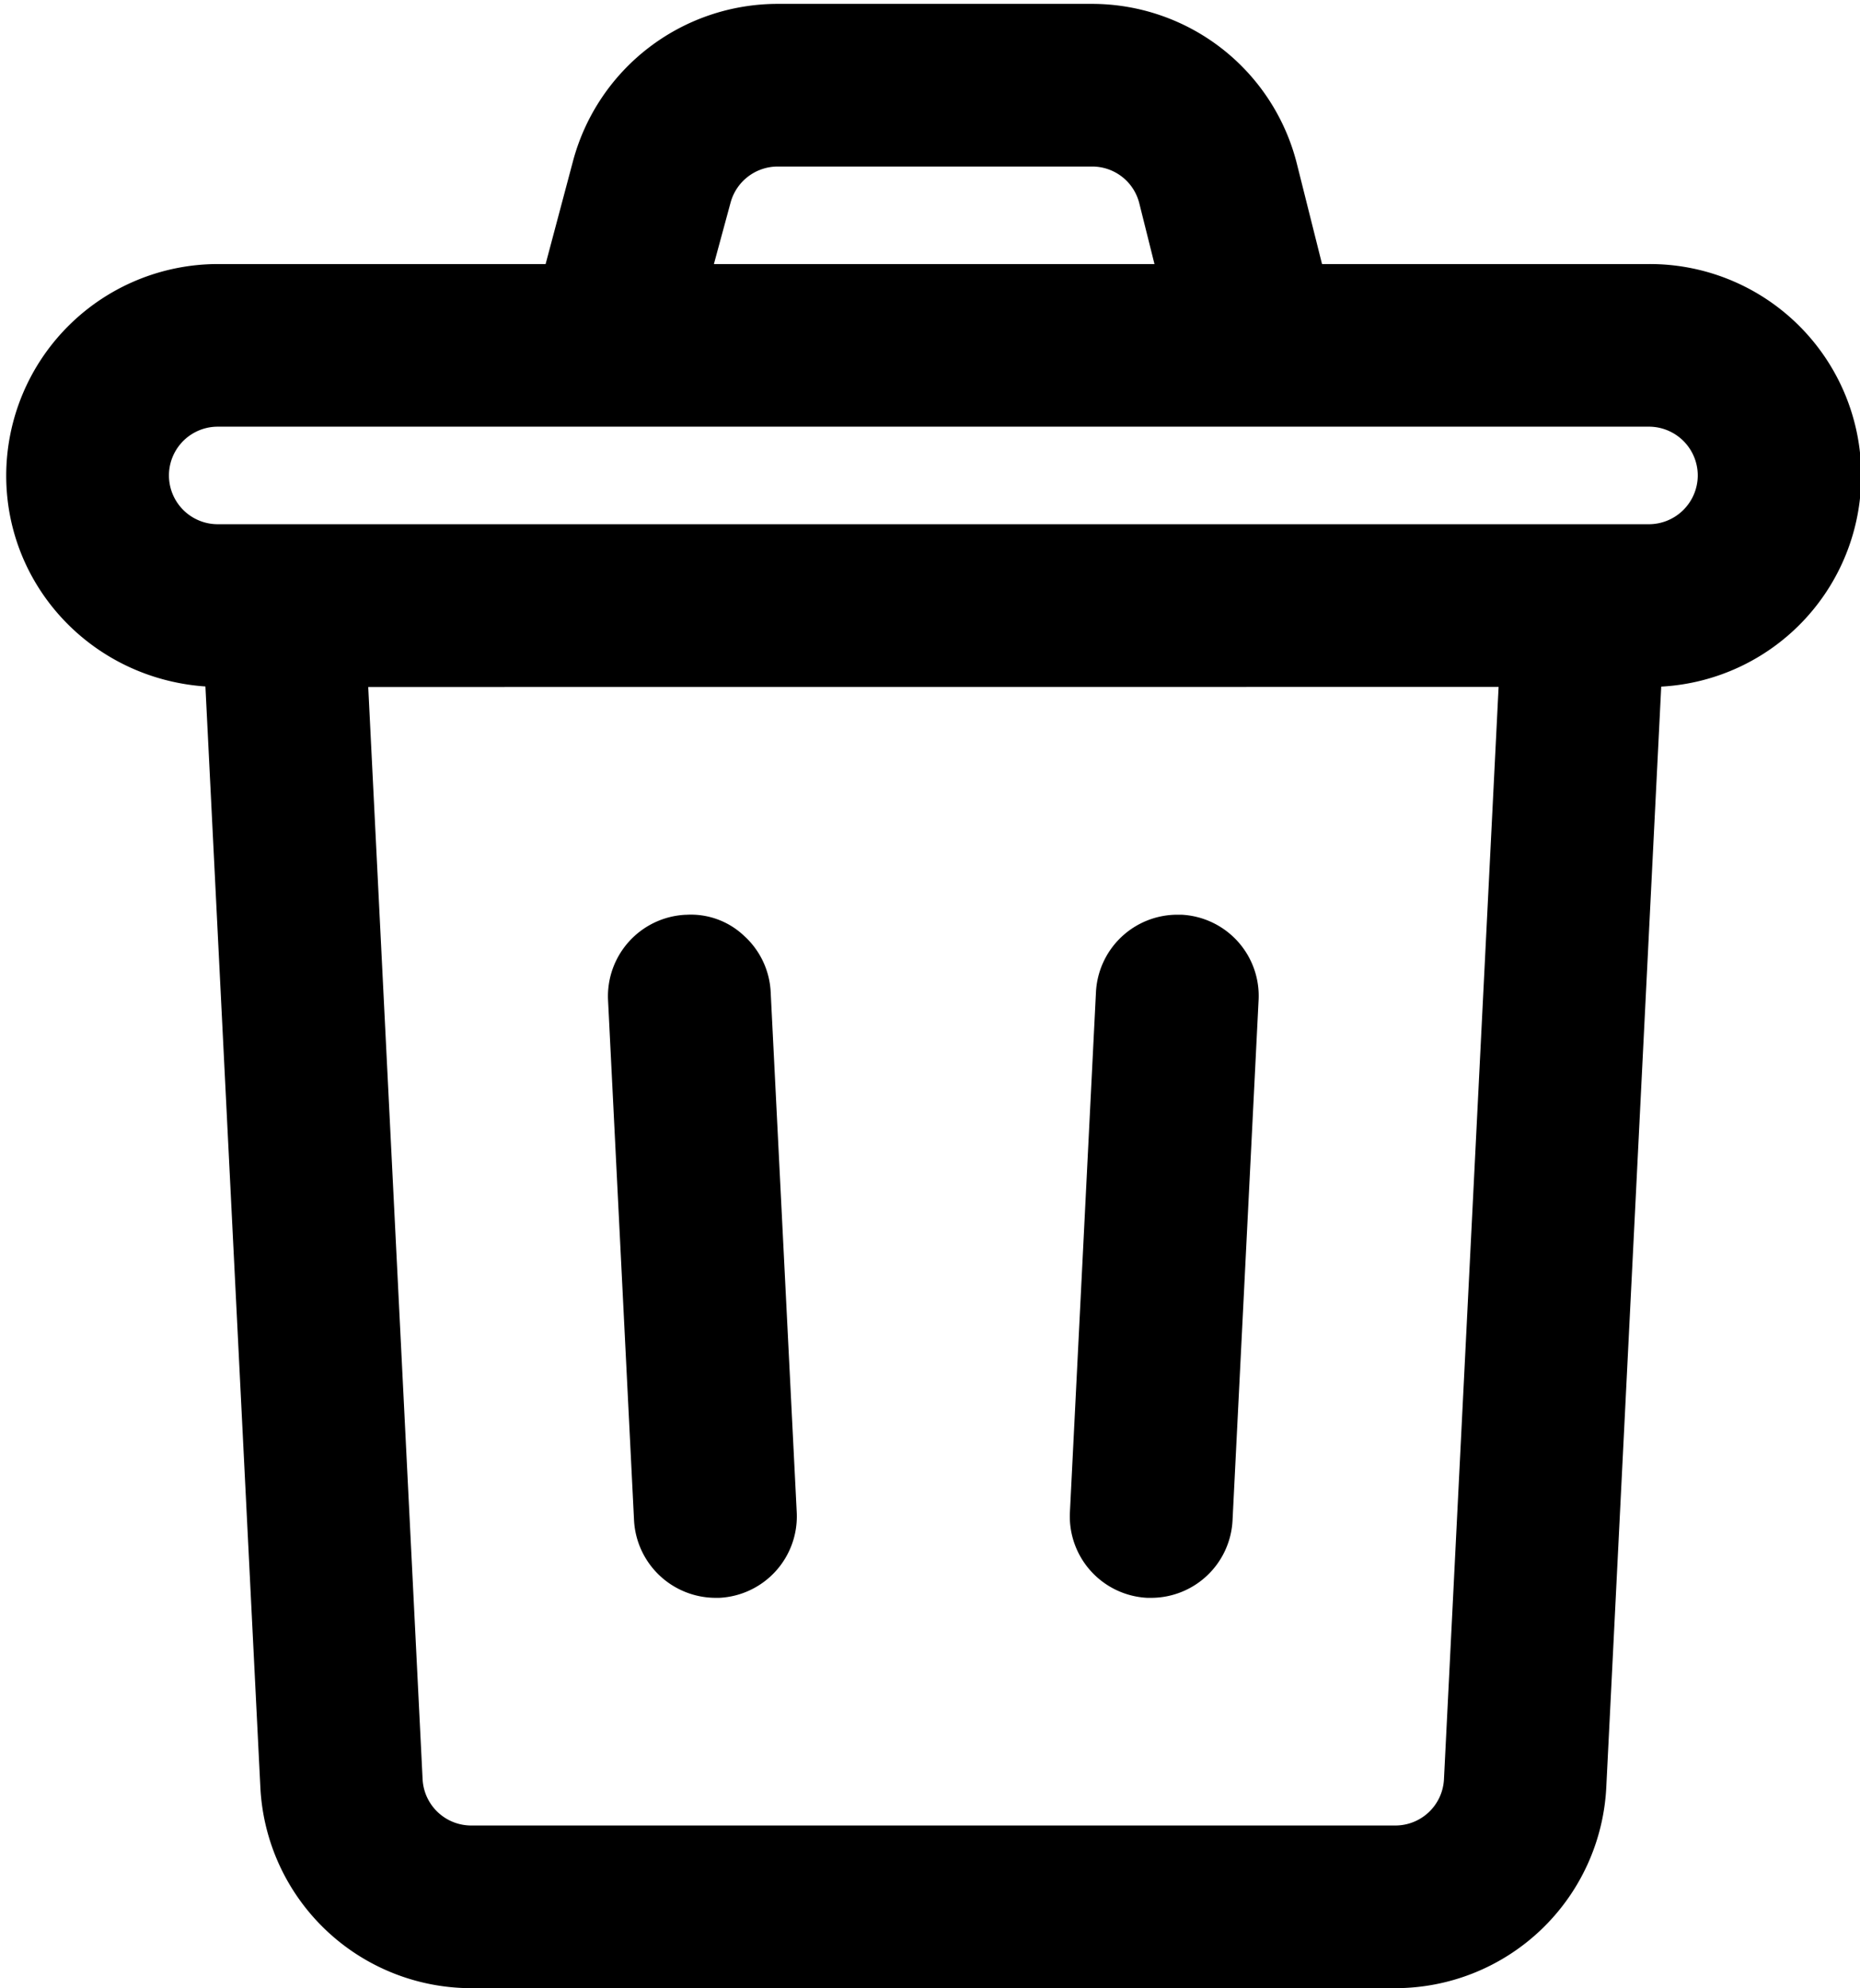 <svg id="Layer_1" data-name="Layer 1" xmlns="http://www.w3.org/2000/svg" viewBox="0 0 479 512"><path d="M424.64,68H340.46L334,42.25A54.43,54.43,0,0,0,281.2,1h-81a54.58,54.58,0,0,0-52.6,40.35L140.51,68H56.07A54.54,54.54,0,0,0,1.6,122.48c0,28.72,22.36,52.3,51.3,54.3L67.05,460.26A54.42,54.42,0,0,0,121.41,512H359.3a54.44,54.44,0,0,0,54.36-51.72l14.15-283.46A54.45,54.45,0,0,0,424.64,68Zm-38.71,108.9L371.86,458.21a12.54,12.54,0,0,1-12.56,11.9H121.41a12.55,12.55,0,0,1-12.58-11.92l-14-281.27ZM183.85,68l4.29-15.81a12.57,12.57,0,0,1,12.13-9.3h81a12.48,12.48,0,0,1,12.14,9.51L297.31,68Zm253.37,54.44A12.6,12.6,0,0,1,424.64,135H56.07a12.56,12.56,0,1,1,0-25.12H424.68A12.58,12.58,0,0,1,437.22,122.46Z"/><path d="M295.43,411.48l1.08,0a21,21,0,0,0,20.9-19.92l6.71-134a20.93,20.93,0,0,0-19.9-22v0l-1.06,0a21,21,0,0,0-20.92,19.92l-6.71,134A21,21,0,0,0,295.43,411.48Z"/><path d="M184.46,411.48h.8a21,21,0,0,0,19.92-22l-6.71-134A20.87,20.87,0,0,0,191.62,241a19.86,19.86,0,0,0-14.89-5.42h-.25a21,21,0,0,0-19.89,22l6.7,134.1A21.08,21.08,0,0,0,184.46,411.48Z"/></svg>